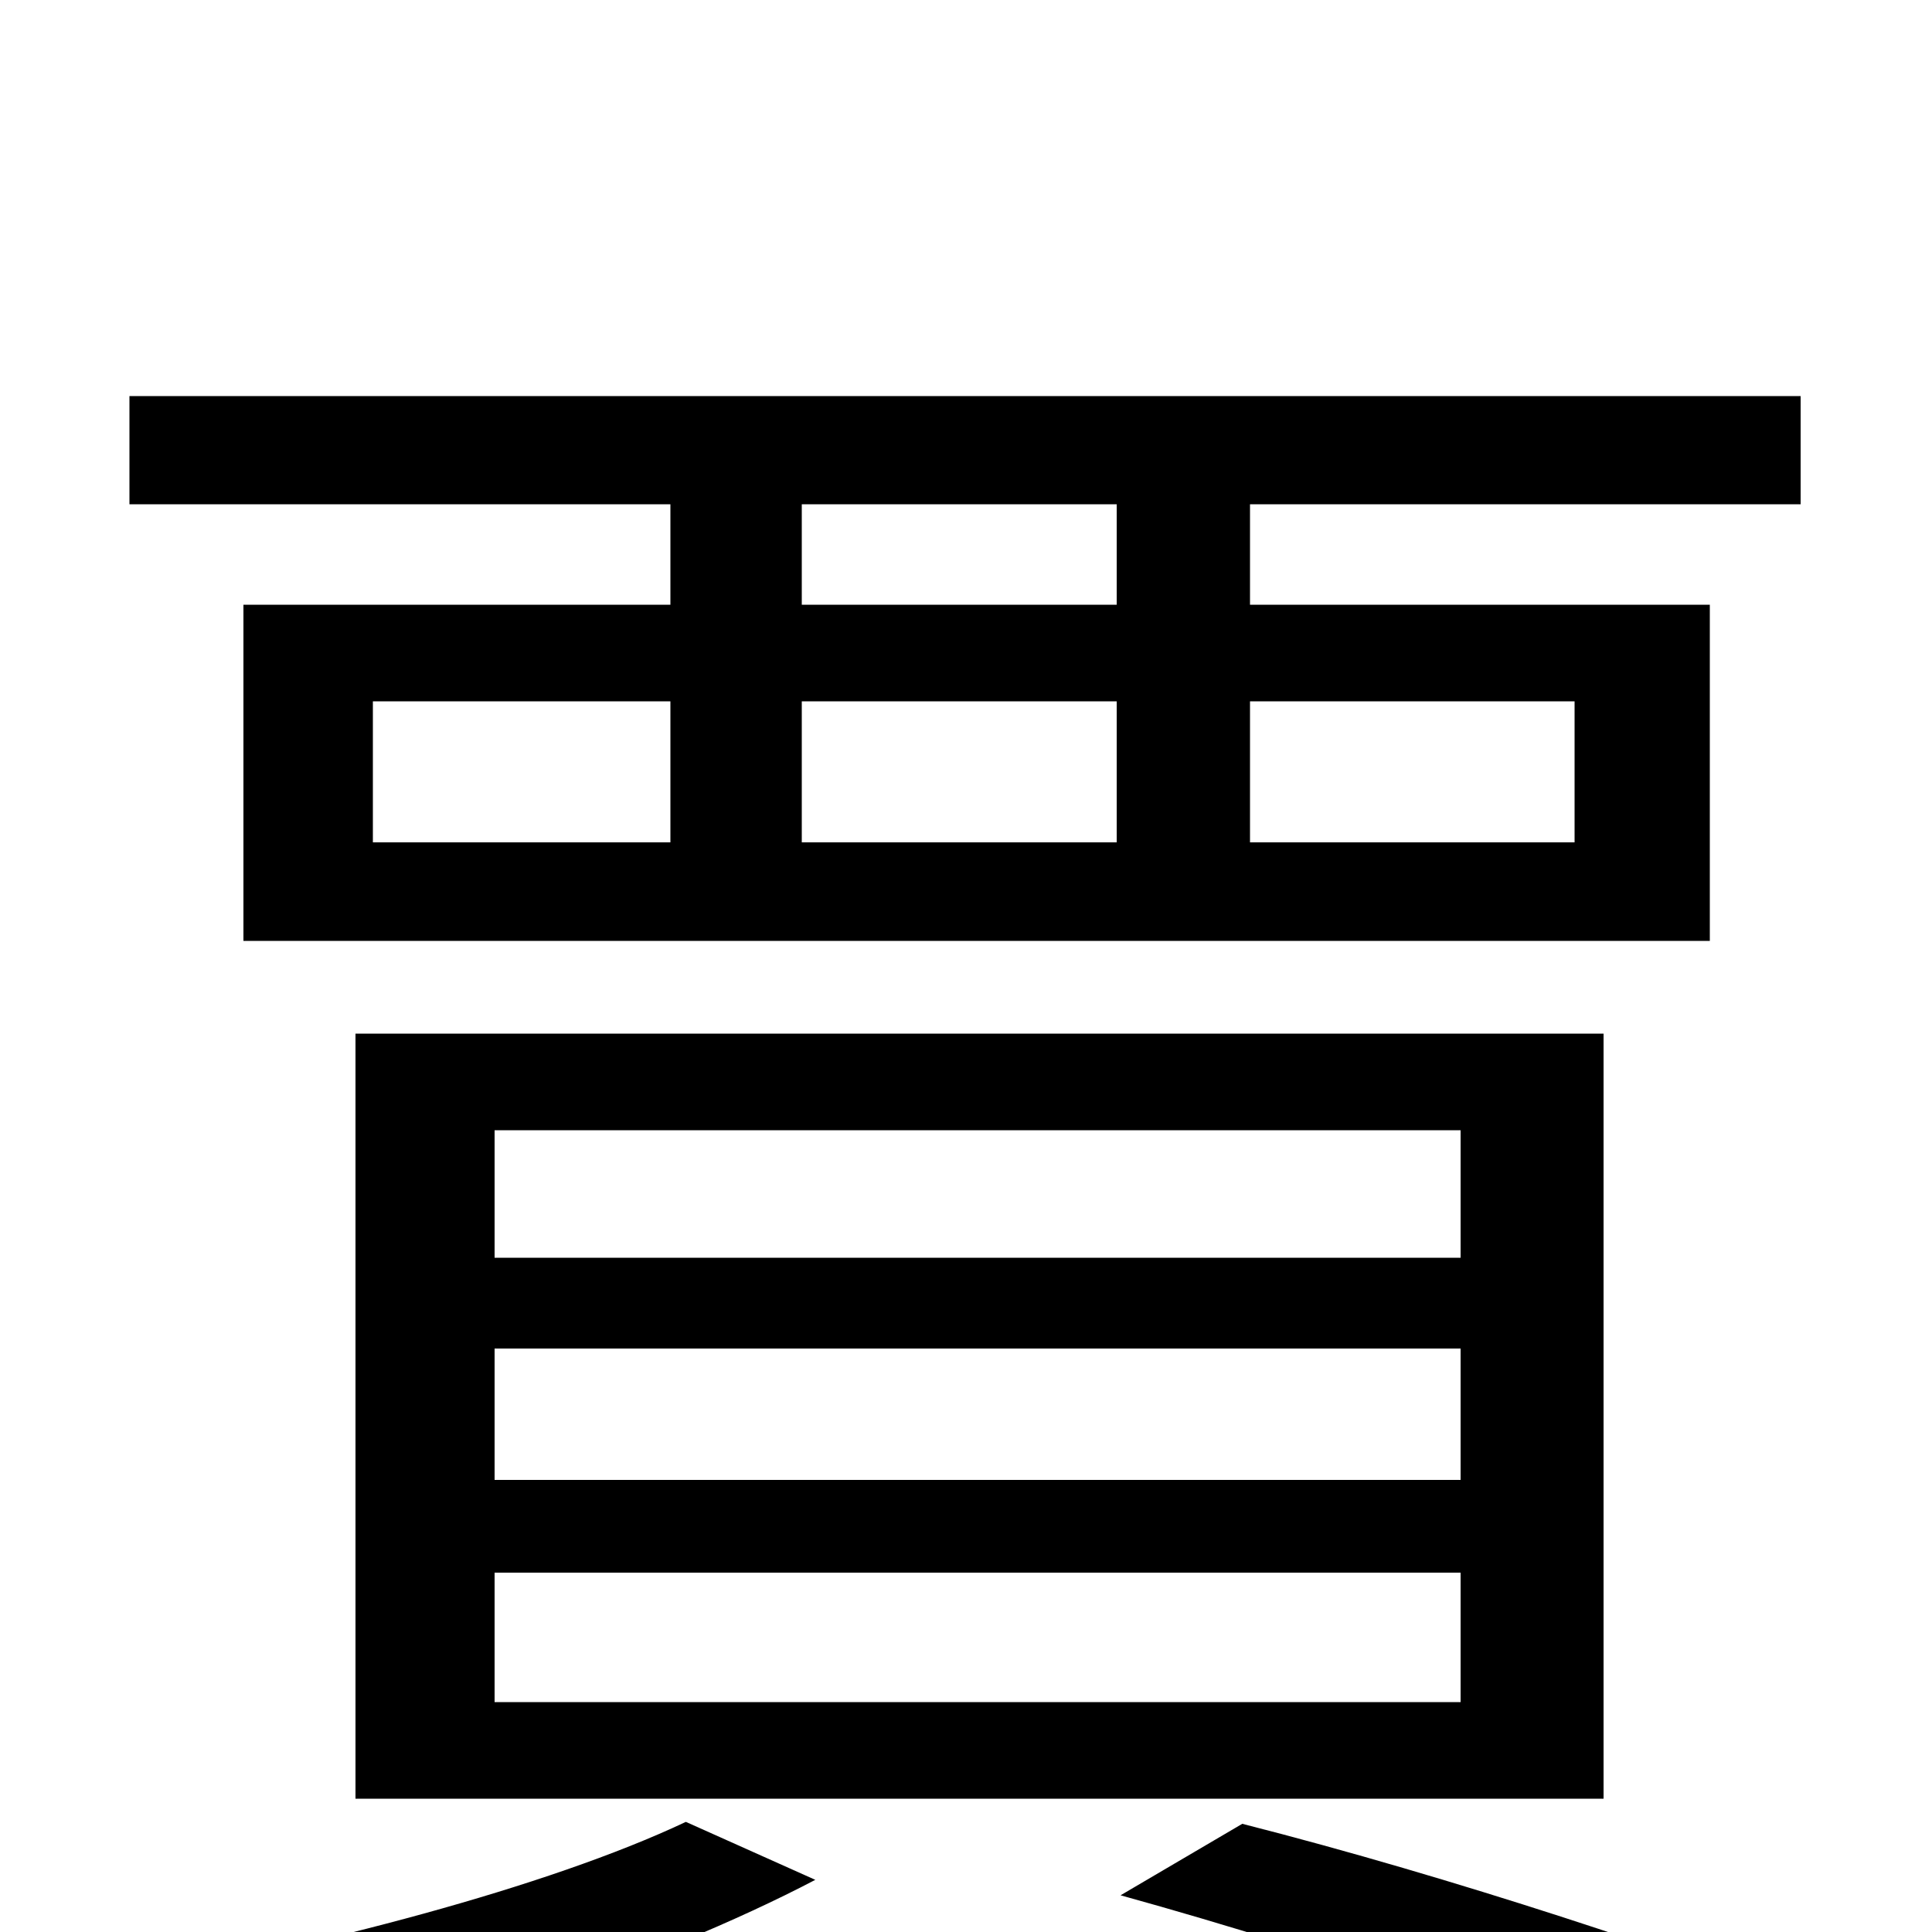 <svg xmlns="http://www.w3.org/2000/svg" viewBox="0 -1000 1000 1000">
	<path fill="#000000" d="M578 -687H415V-739H578ZM815 -637V-564H647V-637ZM415 -637H578V-564H415ZM193 -637H347V-564H193ZM347 -687H126V-513H885V-687H647V-739H932V-795H67V-739H347ZM256 -186H756V-119H256ZM256 -302H756V-234H256ZM256 -415H756V-349H256ZM830 -69V-465H184V-69ZM355 -57C283 -23 163 8 61 26C77 38 103 66 115 81C214 58 340 16 422 -27ZM580 -19C692 12 799 50 861 77L945 40C872 12 753 -28 643 -56Z"/>
</svg>